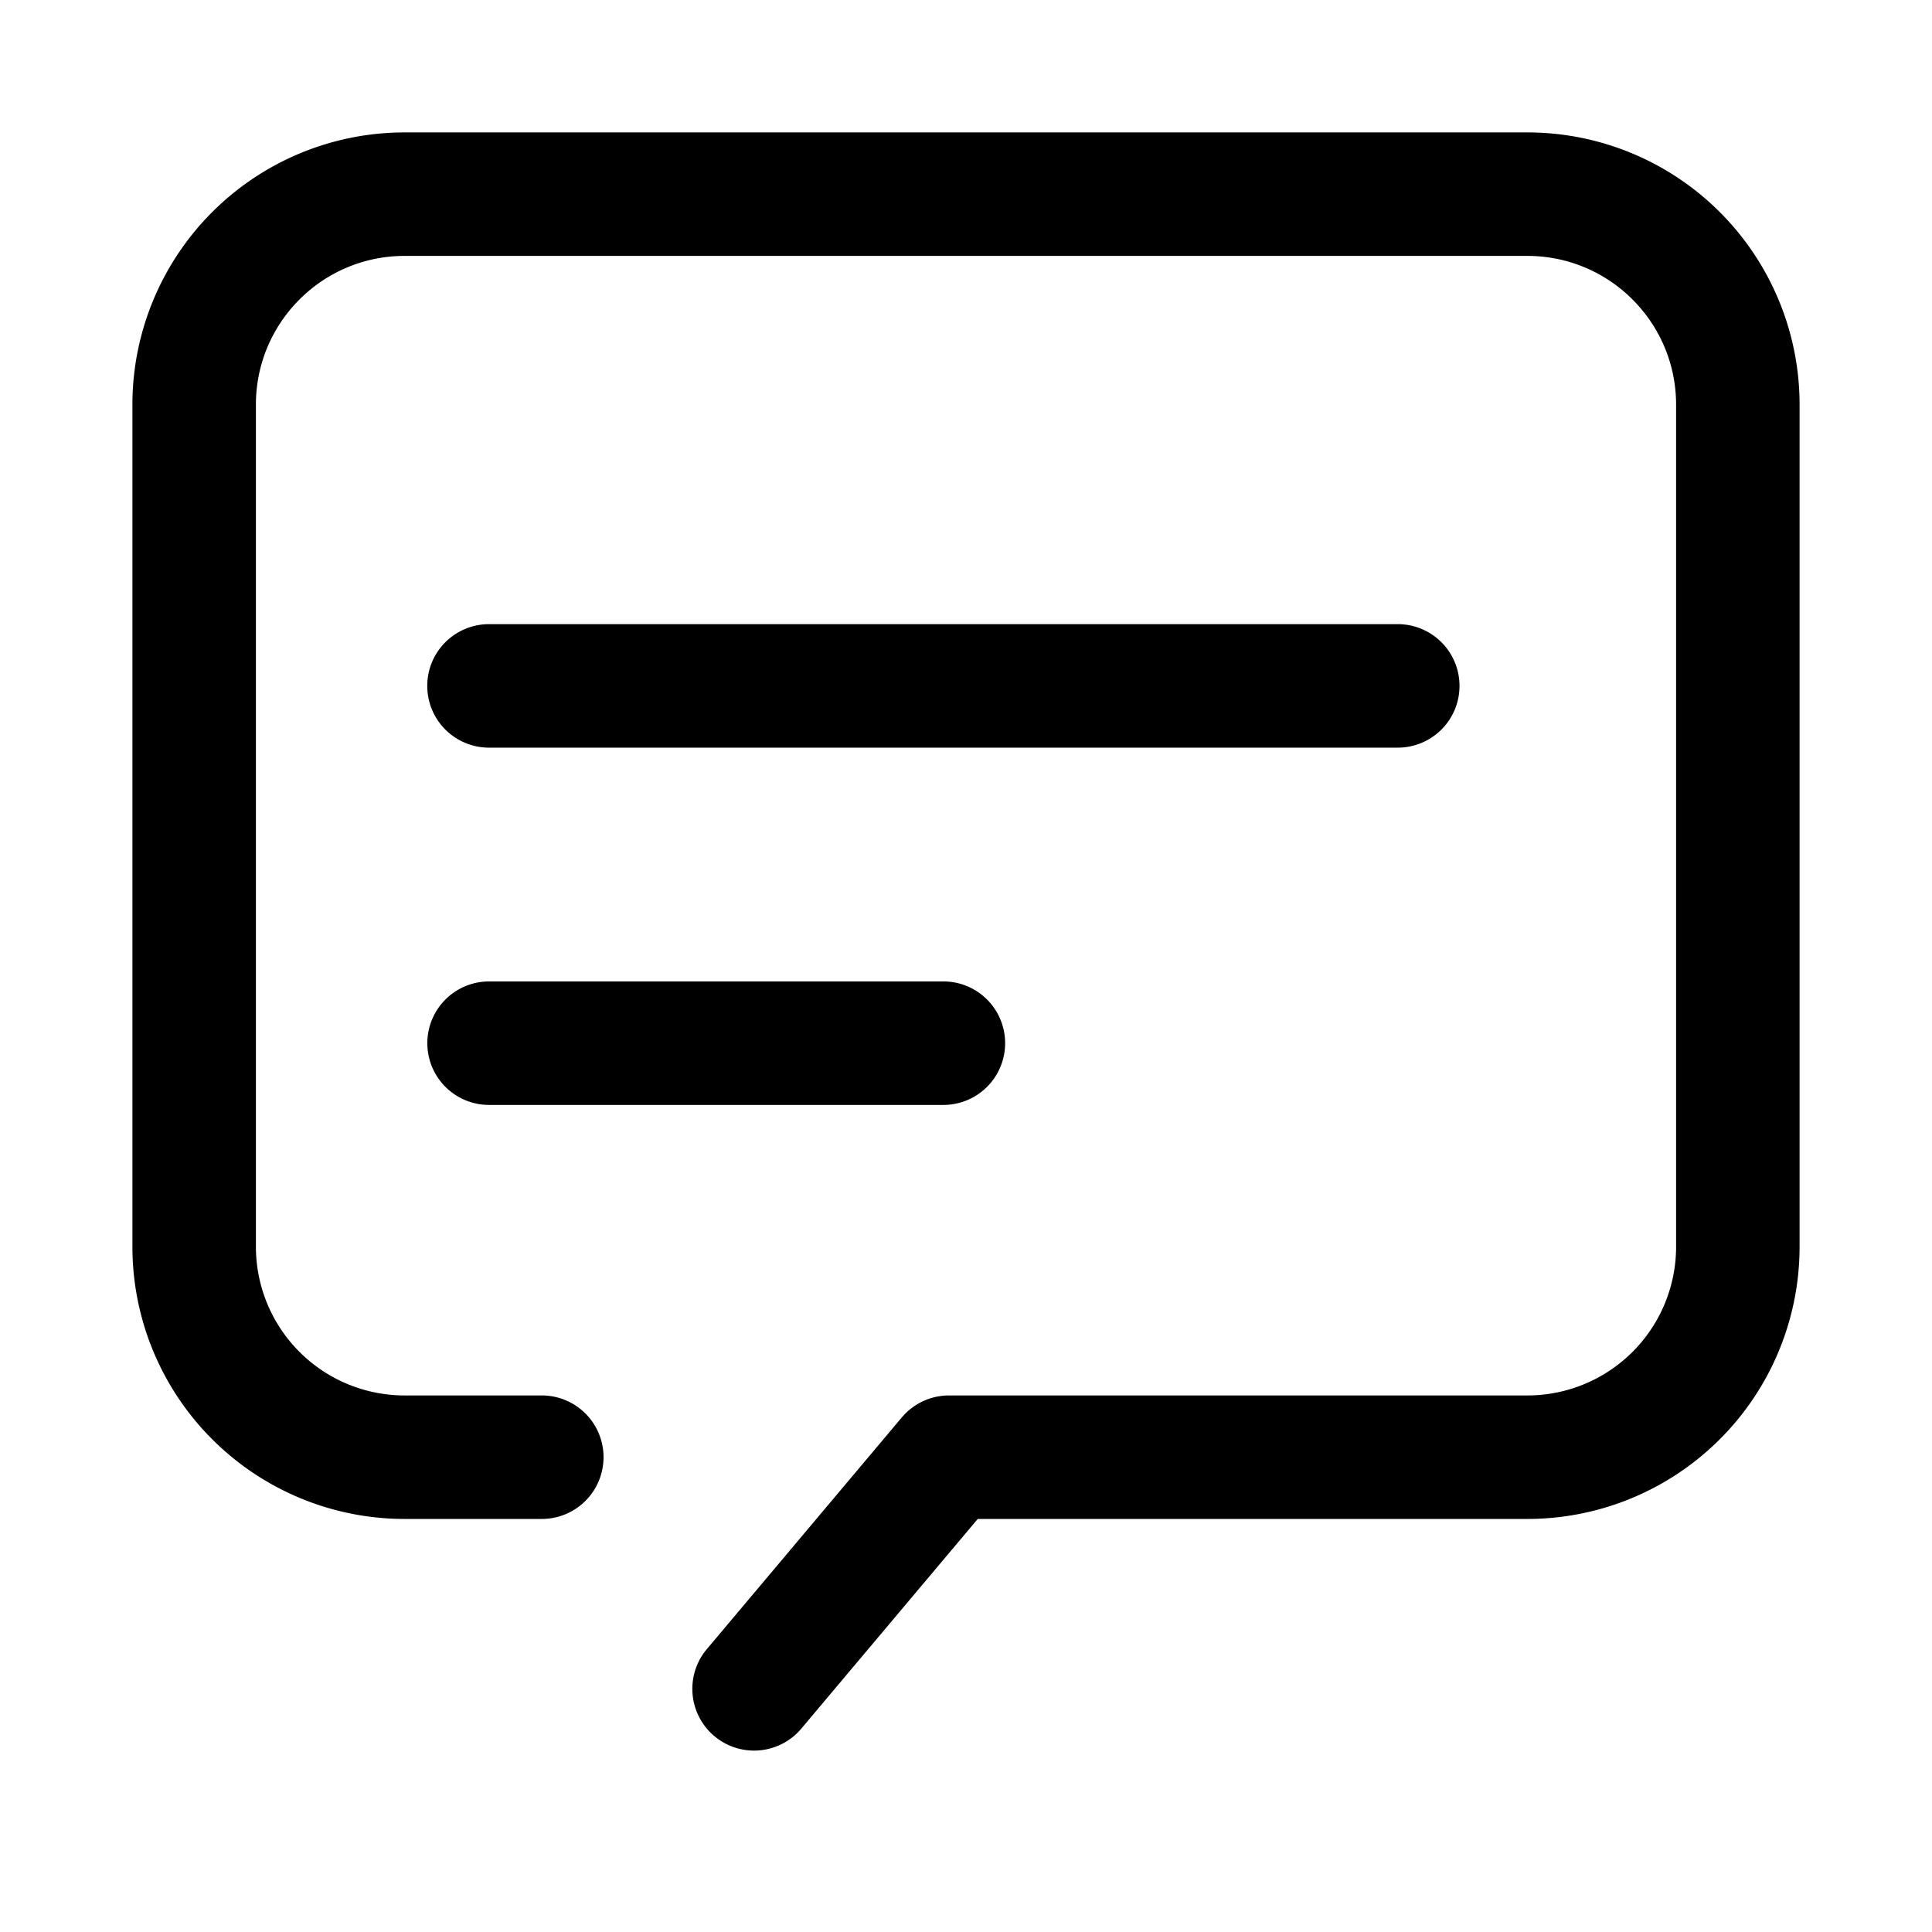 <svg viewBox="0 0 1024 1024" xmlns="http://www.w3.org/2000/svg"><path d="m518.259 805.073h291.273a144.286 144.286 0 0 0 144.286-144.327v-446.277a144.286 144.286 0 0 0 -144.286-144.286h-595.064a144.286 144.286 0 0 0 -144.286 144.286v446.318a144.286 144.286 0 0 0 144.286 144.286h72.695a32.727 32.727 0 1 0 0-65.455h-72.695a78.832 78.832 0 0 1 -78.832-78.873v-446.277c0-43.527 35.305-78.832 78.832-78.832h595.064c43.527 0 78.832 35.305 78.832 78.832v446.318a78.832 78.832 0 0 1 -78.832 78.832h-306.532a32.727 32.727 0 0 0 -25.036 11.659l-102.927 122.318a32.727 32.727 0 1 0 50.073 42.136l93.109-110.659zm-259.077-408.805h481.664a32.727 32.727 0 1 0 0-65.455h-481.664a32.727 32.727 0 1 0 0 65.455zm0 189.368h240.832a32.727 32.727 0 1 0 0-65.455h-240.791a32.727 32.727 0 1 0 0 65.455z"/></svg>